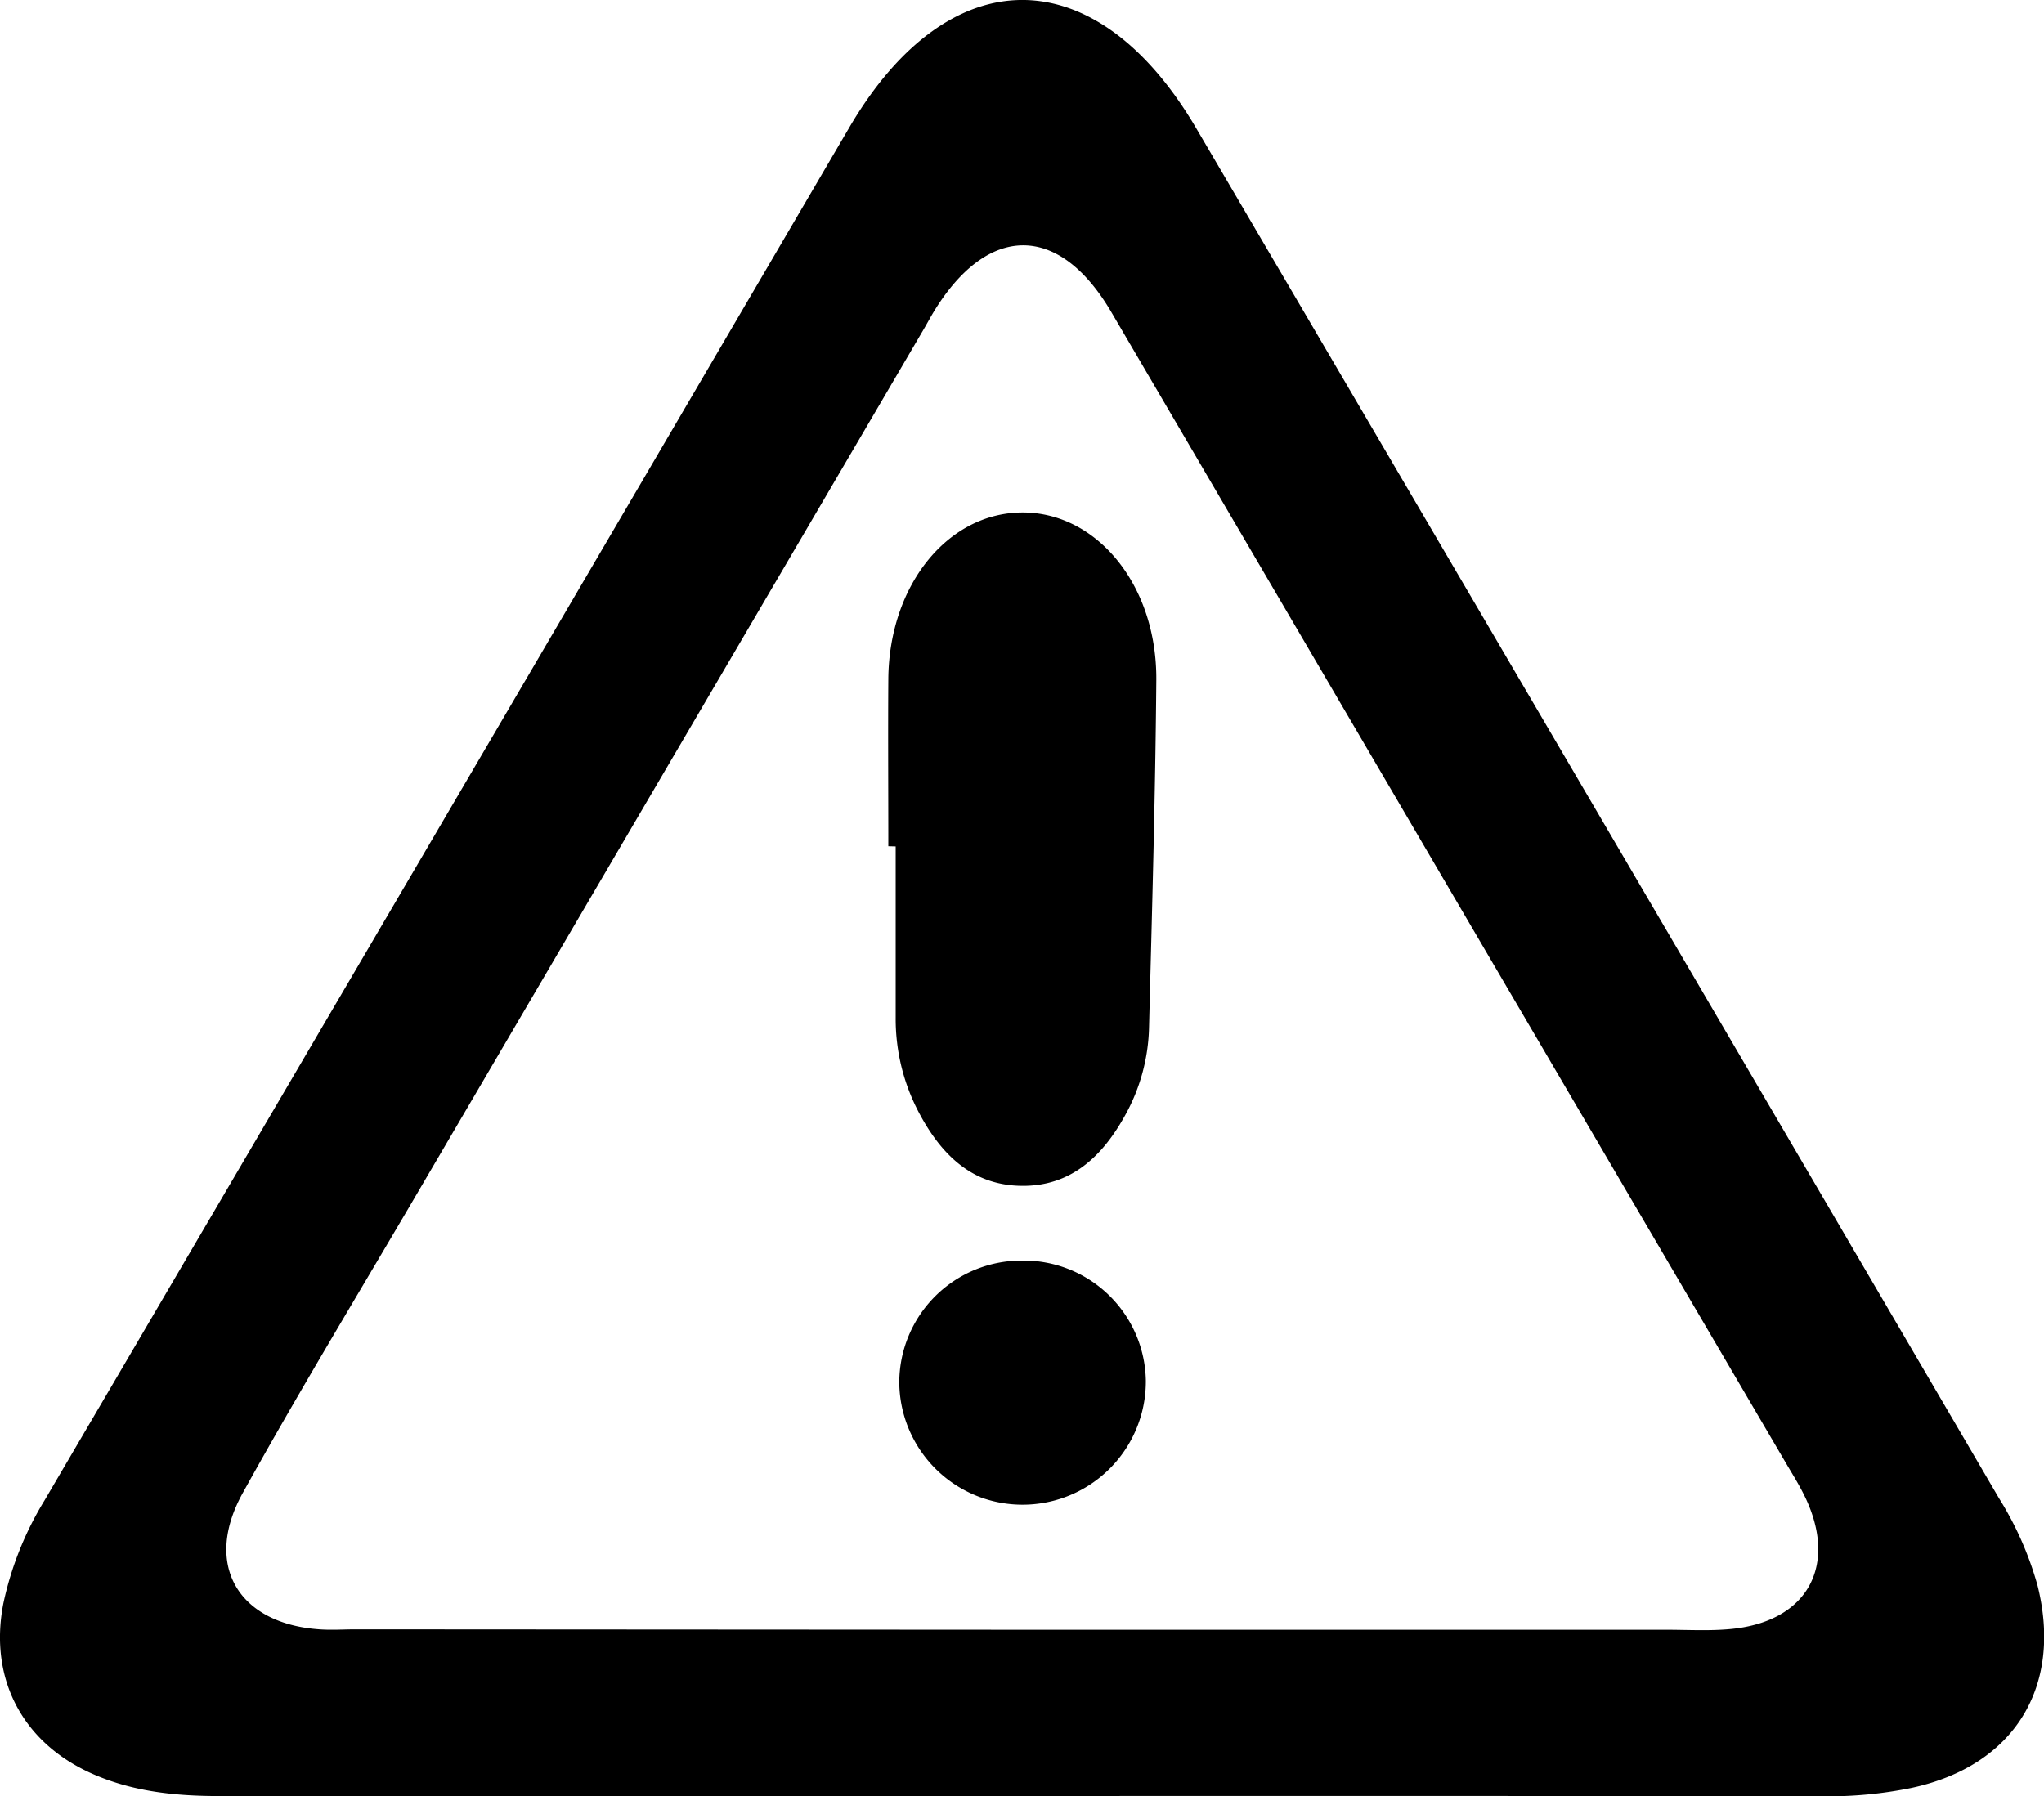 <svg xmlns="http://www.w3.org/2000/svg" viewBox="0 0 255.82 224.85"><g id="Calque_2" data-name="Calque 2"><g id="Calque_1-2" data-name="Calque 1"><path d="M127.9,224.82H27.46c-5.37,0-10.64-.52-15.64-2.67C2.89,218.32-1.43,210.21.42,200.71A41.07,41.07,0,0,1,5.58,187.8Q56,101.86,106.31,15.93c12.49-21.29,30.87-21.24,43.41.13Q200,101.74,250.17,187.51A41.88,41.88,0,0,1,255,198.42c3.2,12.69-2.88,22.6-15.71,25.37a51.78,51.78,0,0,1-10.92,1.06Q178.13,224.78,127.9,224.82ZM128,204h80.49c2.67,0,5.35.16,8-.08,9.69-.86,13.62-7.89,9.38-16.63-.72-1.49-1.62-2.9-2.46-4.34L186.27,119.6Q162.67,79.31,139.05,39C132.5,27.89,123.61,28,116.88,39c-.43.71-.82,1.44-1.24,2.16q-32.2,54.95-64.4,109.88c-7,11.92-14.15,23.74-20.85,35.83-5,9-.58,16.39,9.61,17.08,1.49.11,3,0,4.5,0Z"/><path d="M111.18,105.93c0-7-.05-14,0-21,.12-11.65,7.38-20.67,16.64-20.78,9.42-.11,17,9.08,16.9,21-.12,14.5-.54,29-.91,43.47a23.68,23.68,0,0,1-3,11c-2.81,5.08-6.73,8.88-12.92,8.82s-10.05-3.89-12.79-9a25.08,25.08,0,0,1-3-12q0-10.74,0-21.49Z"/><path d="M127.85,157.79a15.29,15.29,0,0,1,15.56,15,15.43,15.43,0,1,1-30.86.26A15.3,15.3,0,0,1,127.85,157.79Z"/></g></g></svg>